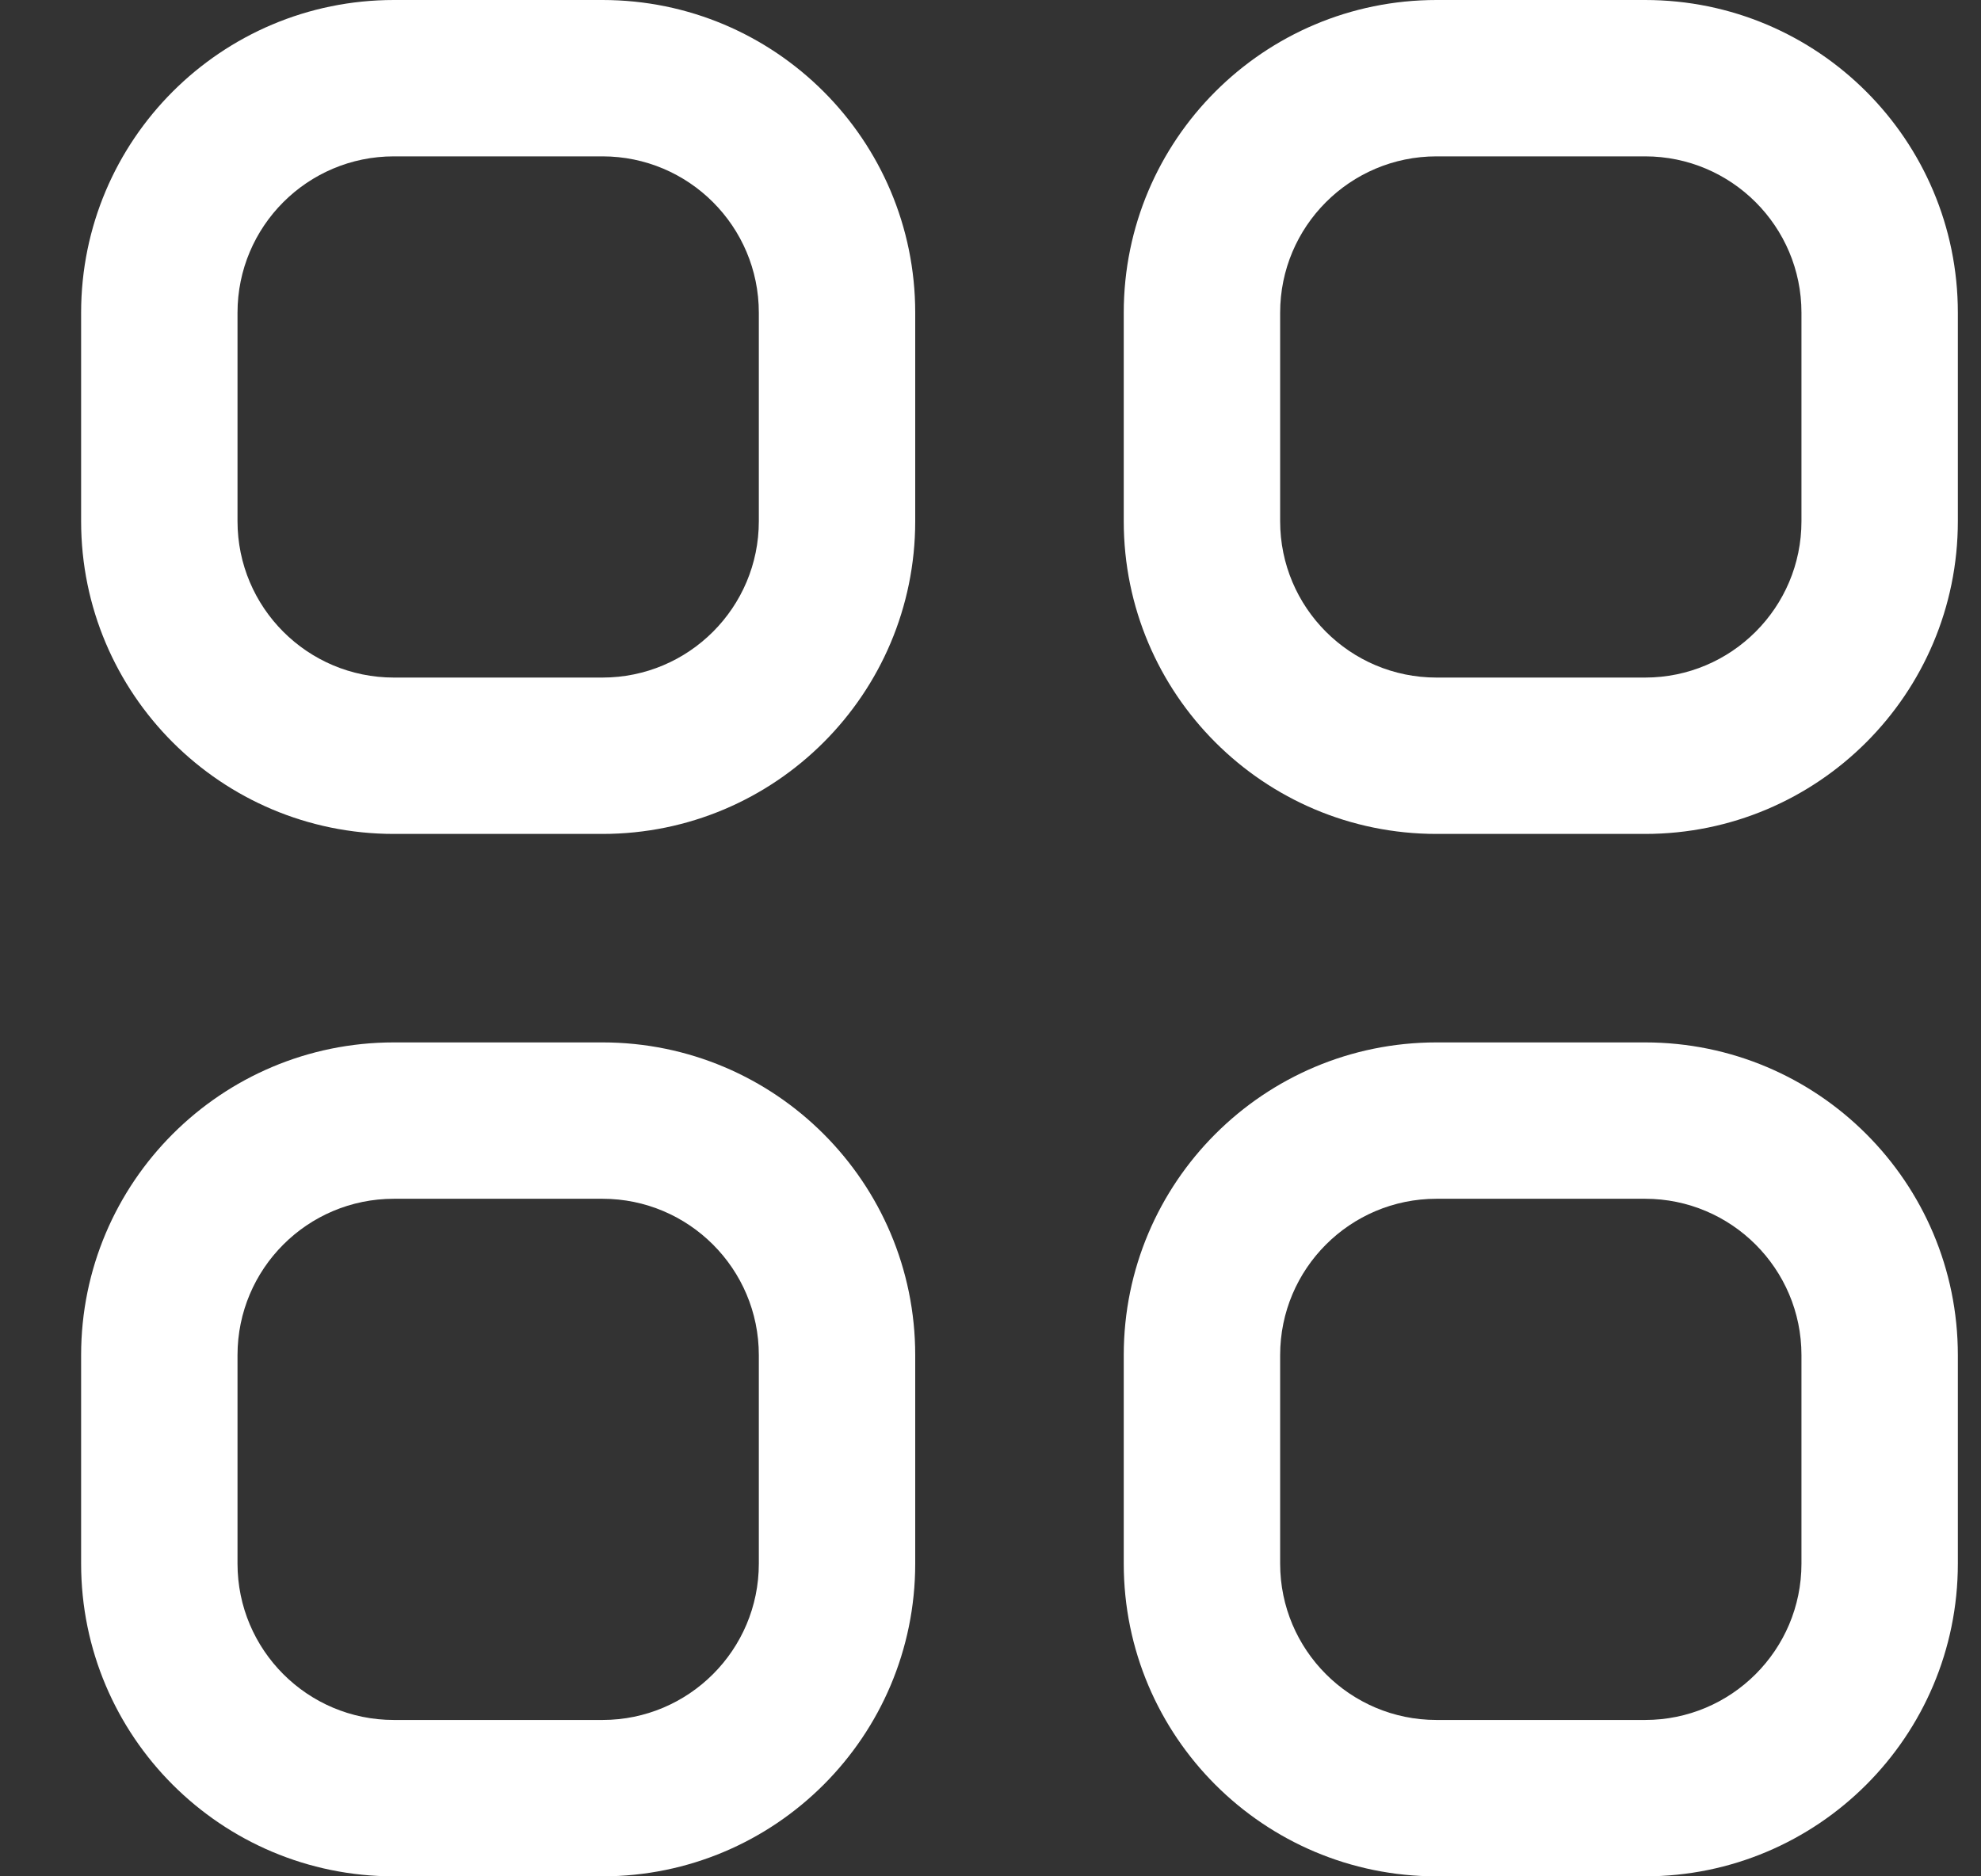 <svg width="19" height="18" viewBox="0 0 19 18" fill="none" xmlns="http://www.w3.org/2000/svg">
<rect x="0" y="0" width="19" height="18" fill="#333333" stroke="none"/>
<path fill-rule="evenodd" clip-rule="evenodd" d="M5.778 1.5H3.778C2.949 1.5 2.278 2.172 2.278 3V5C2.278 5.828 2.949 6.5 3.778 6.5H5.778C6.606 6.5 7.278 5.828 7.278 5V3C7.278 2.172 6.606 1.5 5.778 1.5ZM3.778 0C2.121 0 0.778 1.343 0.778 3V5C0.778 6.657 2.121 8 3.778 8H5.778C7.435 8 8.778 6.657 8.778 5V3C8.778 1.343 7.435 0 5.778 0H3.778Z" fill="white"/>
<path fill-rule="evenodd" clip-rule="evenodd" d="M5.778 11.5H3.778C2.949 11.5 2.278 12.172 2.278 13V15C2.278 15.828 2.949 16.5 3.778 16.5H5.778C6.606 16.5 7.278 15.828 7.278 15V13C7.278 12.172 6.606 11.5 5.778 11.5ZM3.778 10C2.121 10 0.778 11.343 0.778 13V15C0.778 16.657 2.121 18 3.778 18H5.778C7.435 18 8.778 16.657 8.778 15V13C8.778 11.343 7.435 10 5.778 10H3.778Z" fill="white"/>
<path fill-rule="evenodd" clip-rule="evenodd" d="M15.778 1.5H13.778C12.949 1.5 12.278 2.172 12.278 3V5C12.278 5.828 12.949 6.5 13.778 6.5H15.778C16.606 6.5 17.278 5.828 17.278 5V3C17.278 2.172 16.606 1.5 15.778 1.5ZM13.778 0C12.121 0 10.778 1.343 10.778 3V5C10.778 6.657 12.121 8 13.778 8H15.778C17.435 8 18.778 6.657 18.778 5V3C18.778 1.343 17.435 0 15.778 0H13.778Z" fill="white"/>
<path fill-rule="evenodd" clip-rule="evenodd" d="M15.778 11.5H13.778C12.949 11.5 12.278 12.172 12.278 13V15C12.278 15.828 12.949 16.5 13.778 16.5H15.778C16.606 16.5 17.278 15.828 17.278 15V13C17.278 12.172 16.606 11.5 15.778 11.5ZM13.778 10C12.121 10 10.778 11.343 10.778 13V15C10.778 16.657 12.121 18 13.778 18H15.778C17.435 18 18.778 16.657 18.778 15V13C18.778 11.343 17.435 10 15.778 10H13.778Z" fill="white"/>
</svg>

